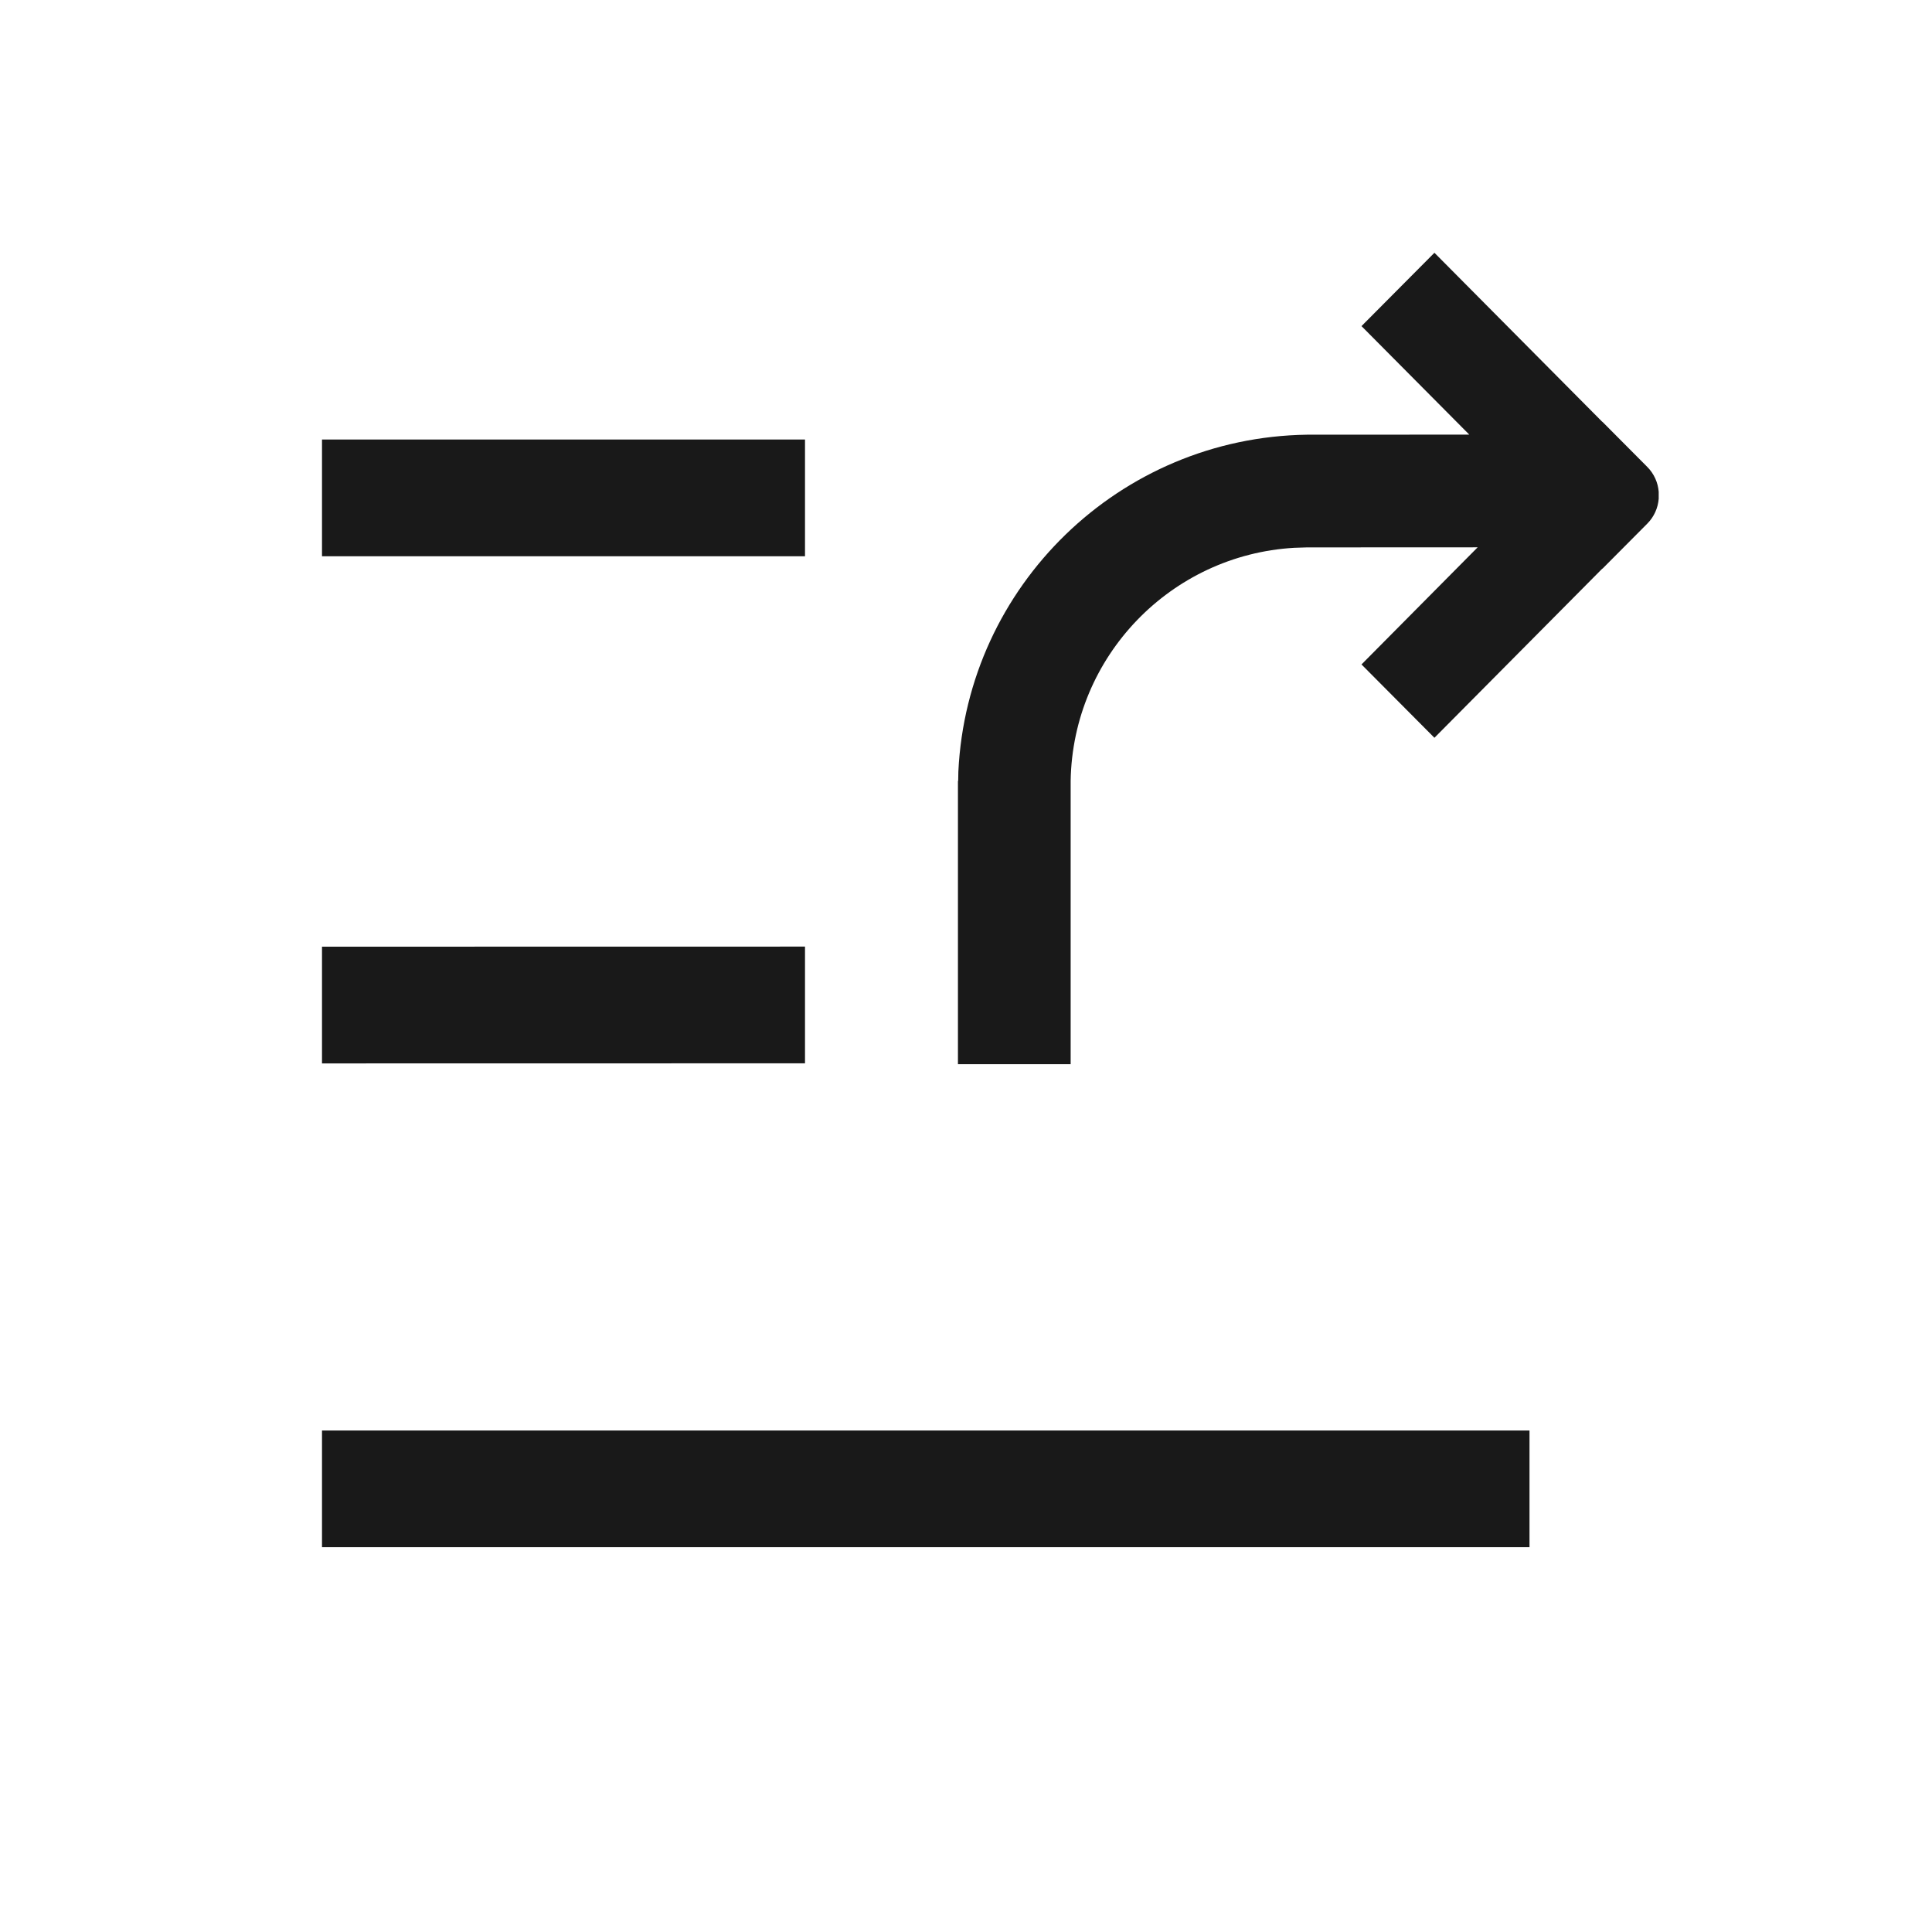 <?xml version="1.0" encoding="UTF-8"?>
<svg width="24px" height="24px" viewBox="0 0 24 24" version="1.1" xmlns="http://www.w3.org/2000/svg" xmlns:xlink="http://www.w3.org/1999/xlink">
    <title>aaa合并转发 1备份 mac 加粗备份</title>
    <g id="aaa合并转发-1备份-mac-加粗备份" stroke="none" stroke-width="1" fill="none" fill-rule="evenodd">
        <rect id="Rectangle-11" fill="#FFFFFF" opacity="0" transform="translate(12, 12) scale(-1, 1) translate(-12, -12) " x="0" y="0" width="24" height="24"></rect>
        <path d="M19,17.77 L19,19.22 L4,19.22 L4,17.77 L19,17.77 Z M10,11.759 L10,13.209 L4,13.21 L4,11.76 L10,11.759 Z M10,5.46 L10,6.91 L4,6.91 L4,5.46 L10,5.46 Z" id="形状结合" fill-opacity="0.9" fill="#000000"></path>
        <path d="M11.903,9.7 L11.905,9.586 C12.015,7.277 13.906,5.434 16.235,5.4 L16.235,6.8 L16.077,6.805 C14.545,6.894 13.326,8.152 13.3,9.7 L13.3,13.22 L11.9,13.22 L11.9,9.7 L11.903,9.7 Z M17.819,3.14 L19.904,5.24 L19.906,5.24 L20.462,5.799 C20.548,5.885 20.596,5.996 20.605,6.109 L20.605,6.196 C20.596,6.309 20.548,6.42 20.462,6.506 L20.462,6.506 L19.906,7.065 L19.905,7.063 L17.819,9.165 L16.913,8.254 L18.356,6.799 L16.235,6.8 L16.235,5.4 L18.252,5.399 L16.913,4.051 L17.819,3.14 Z" id="形状结合" fill-opacity="0.9" fill="#000000"></path>
    </g>
</svg>